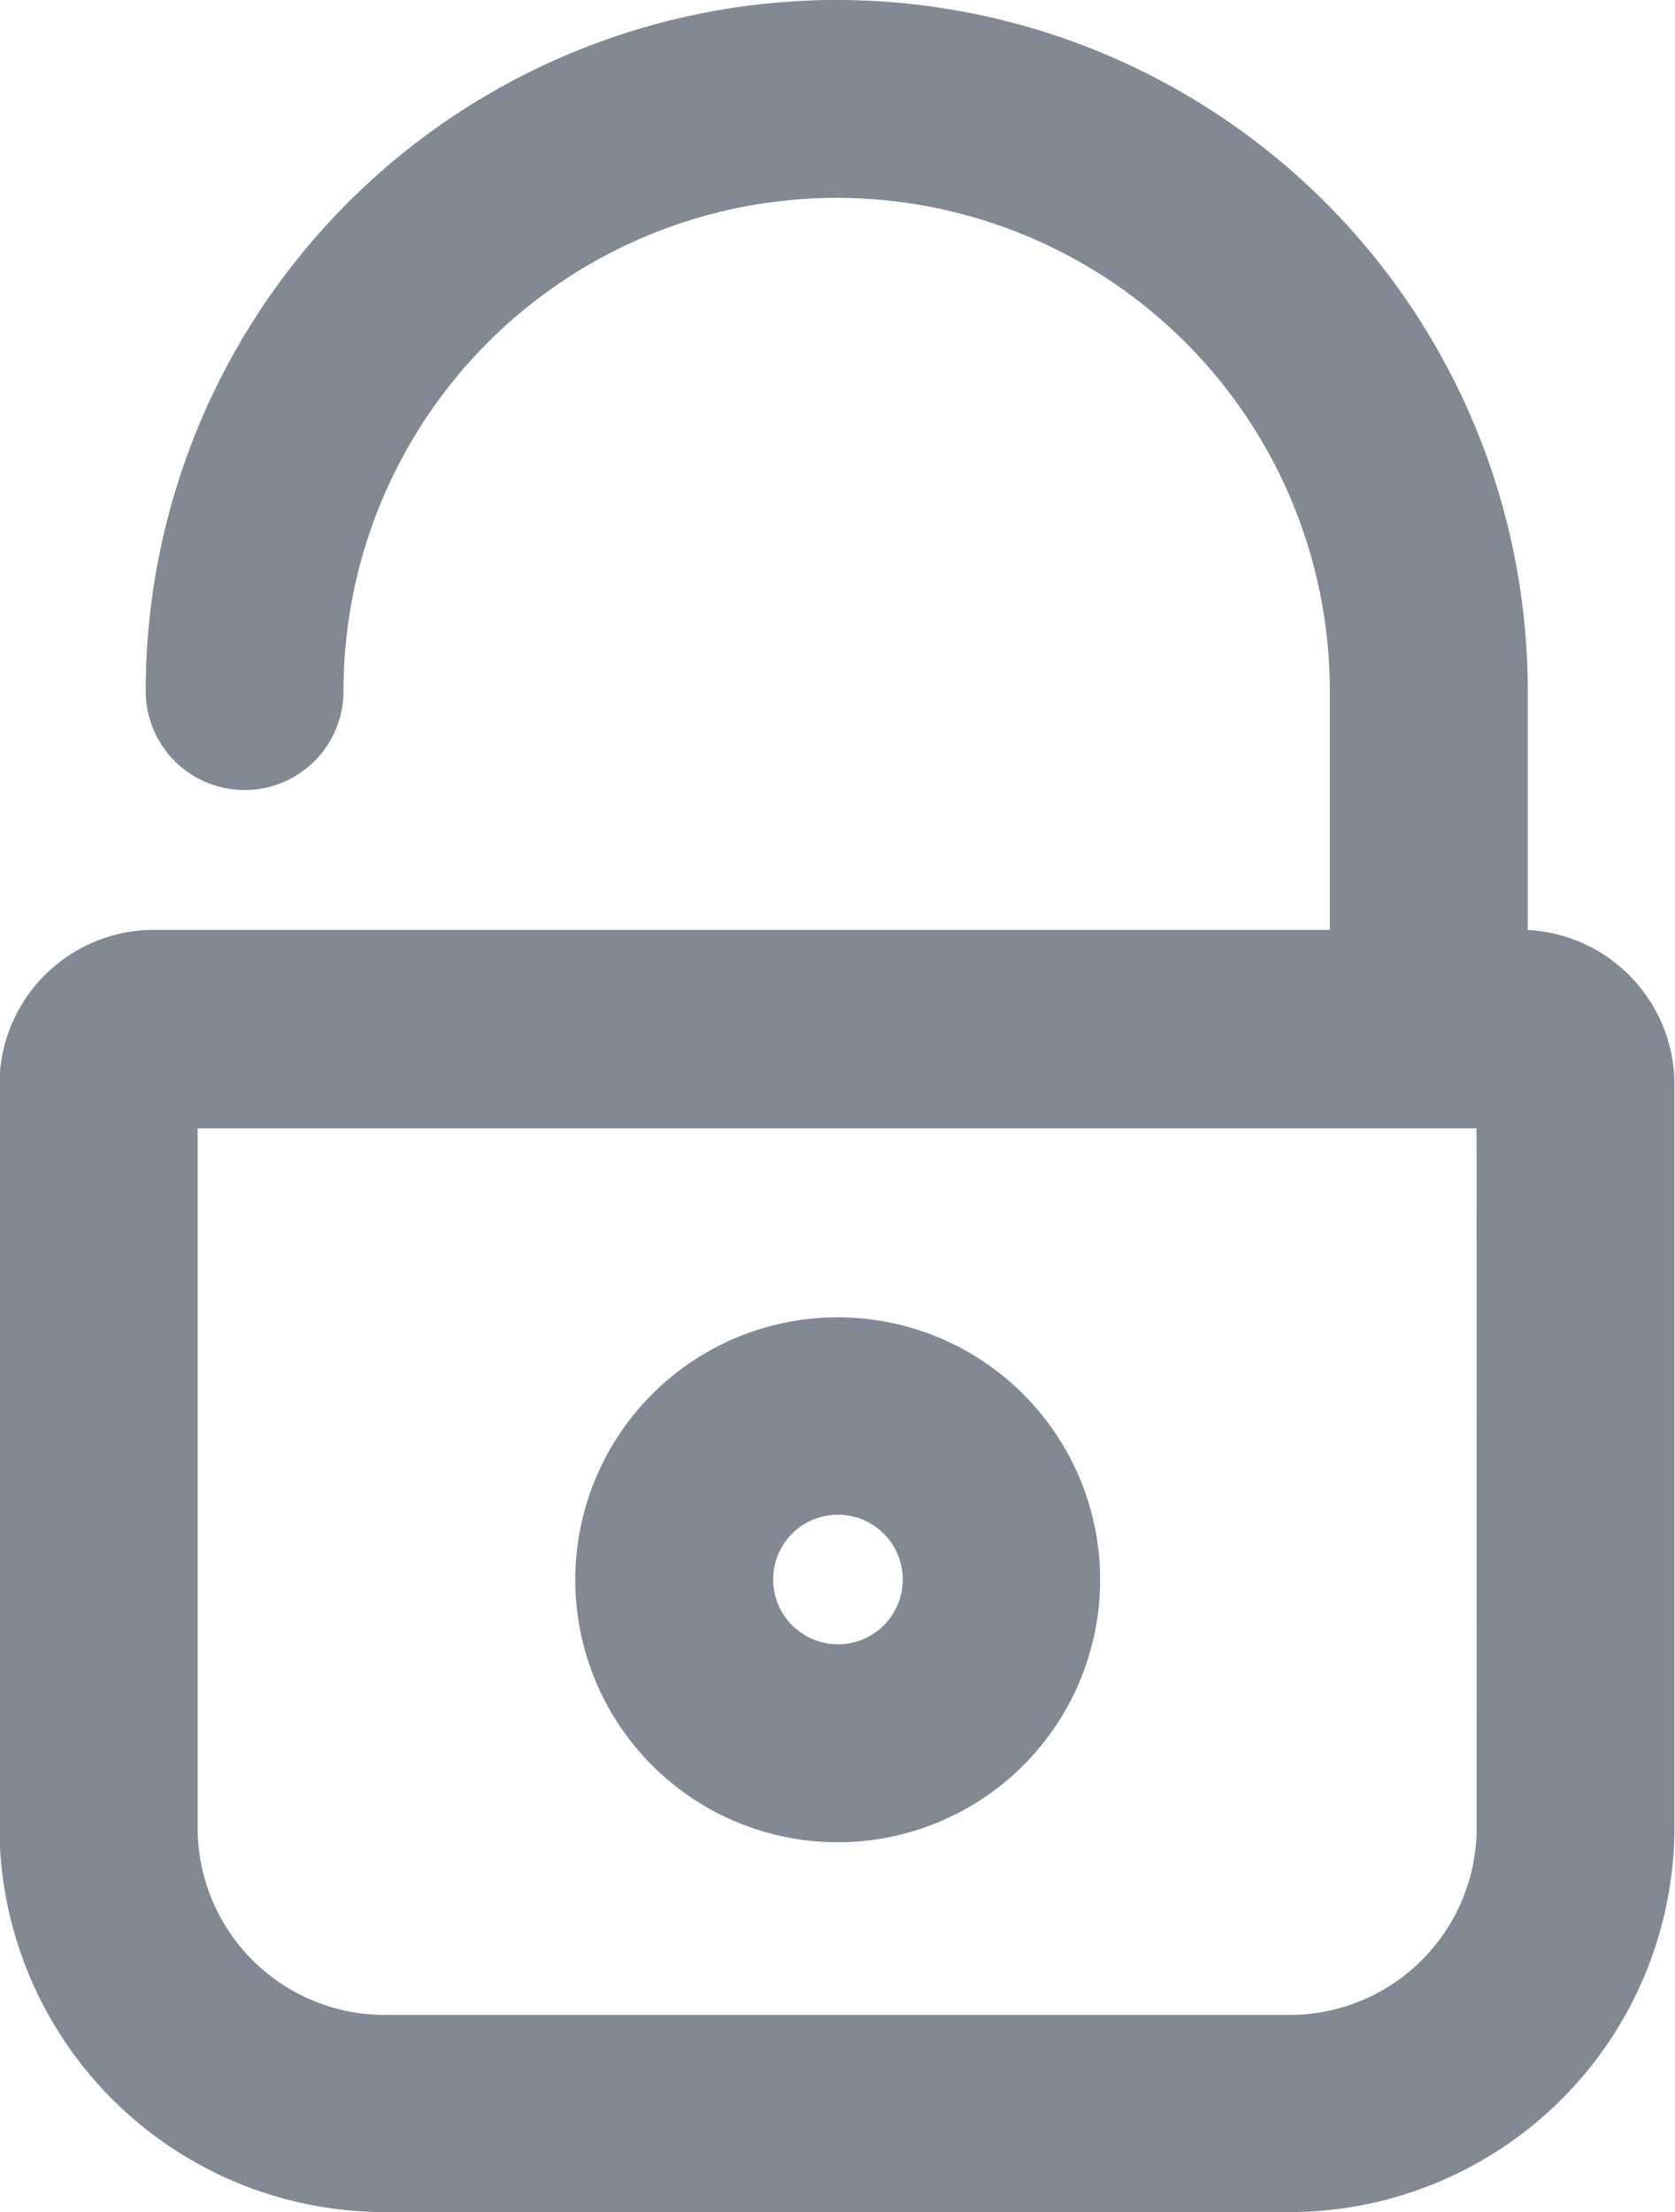 <svg xmlns="http://www.w3.org/2000/svg" width="12.127" height="16.014" viewBox="0 0 12.127 16.014">
  <g id="Group_1305" data-name="Group 1305" transform="translate(-758.539 -554.889)">
    <path id="Path_622" data-name="Path 622" d="M769.6,561.621v-1.729a5,5,0,0,0-10.006,0,.716.716,0,1,0,1.432,0,3.57,3.57,0,0,1,7.141,0v1.728h-8.513a1.12,1.12,0,0,0-1.119,1.119v5.377a2.789,2.789,0,0,0,2.786,2.786h6.555a2.789,2.789,0,0,0,2.786-2.786v-5.377A1.121,1.121,0,0,0,769.6,561.621Zm-.37,6.5a1.355,1.355,0,0,1-1.354,1.354h-6.552a1.355,1.355,0,0,1-1.354-1.354v-5.064h9.259Z" transform="translate(0 0)" fill="#808994"/>
    <path id="Path_623" data-name="Path 623" d="M782.407,608.987a1.9,1.9,0,1,0-1.9-1.9A1.9,1.9,0,0,0,782.407,608.987Zm0-2.371a.469.469,0,1,1-.467.471A.468.468,0,0,1,782.407,606.616Z" transform="translate(-17.803 -40.762)" fill="#808994"/>
  </g>
</svg>
